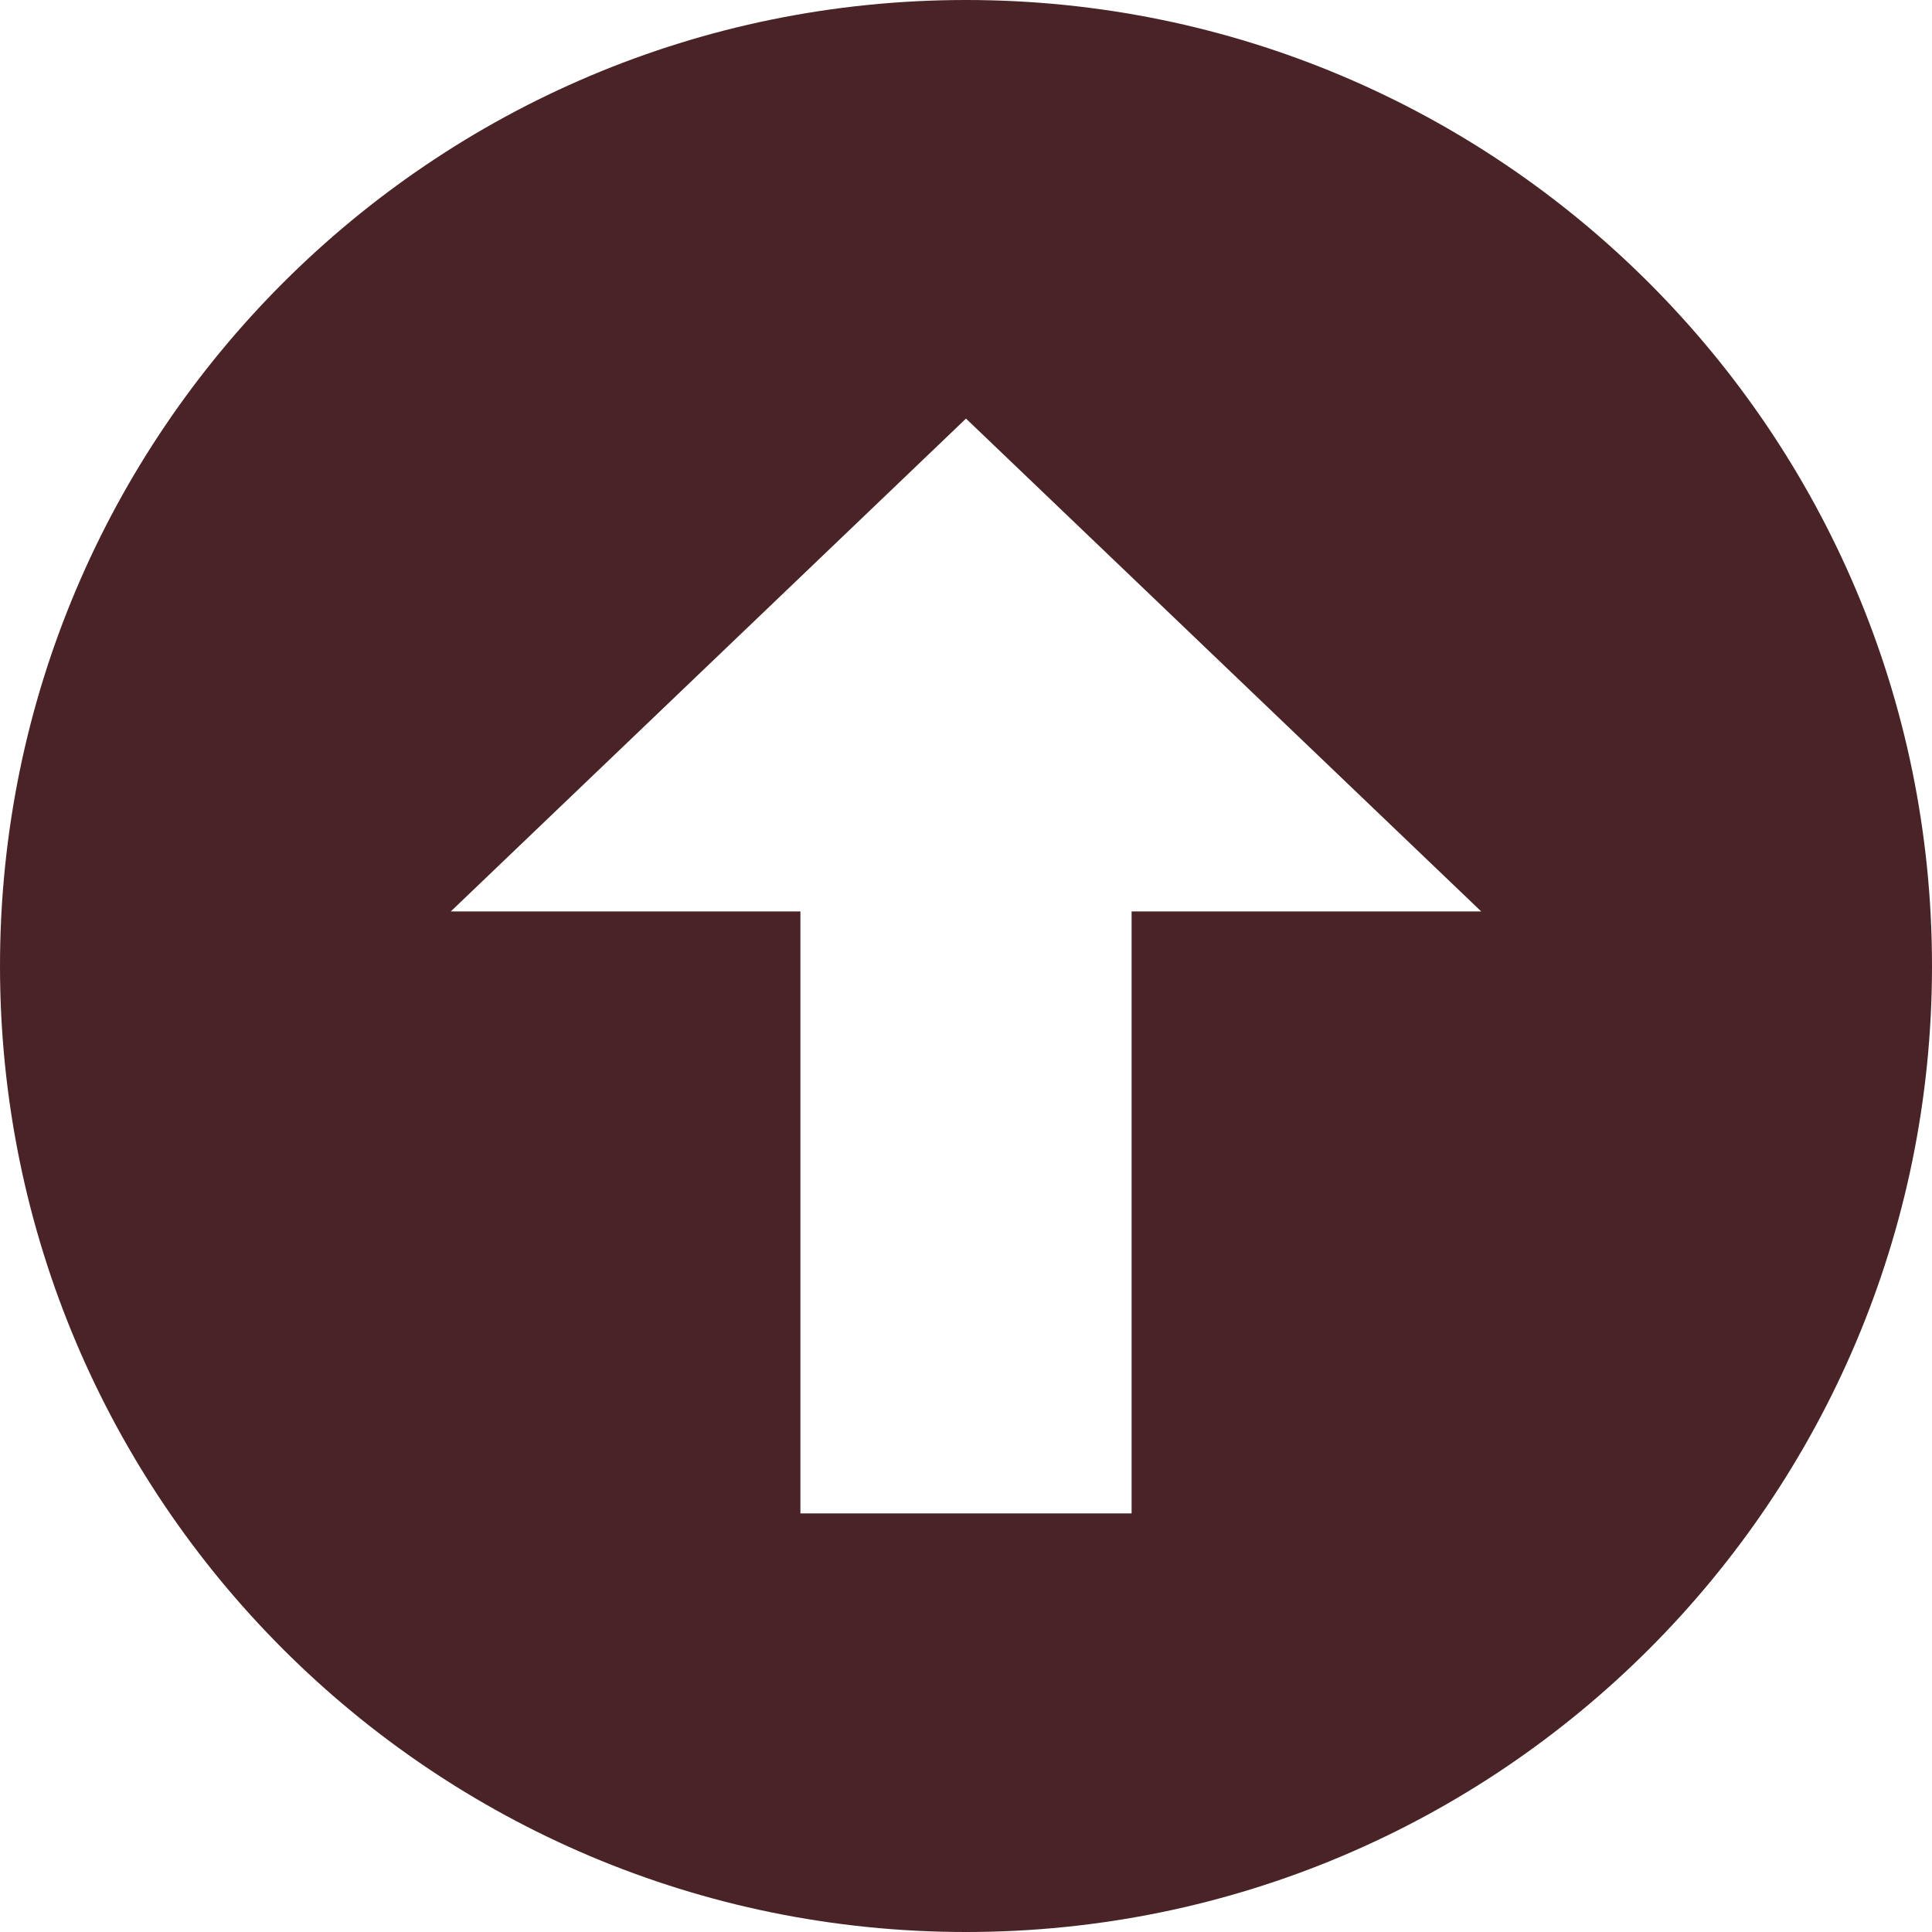 <svg width="80" height="80" viewBox="0 0 80 80" fill="none" xmlns="http://www.w3.org/2000/svg">
<path d="M40 0C17.909 0 0 17.909 0 40C0 62.091 17.909 80 40 80C62.091 80 80 62.091 80 40C80 17.909 62.091 0 40 0ZM46.857 37.74V62.667H33.143V37.74H18.667L40 17.333L61.333 37.74H46.857Z" fill="#4A2326"/>
</svg>
